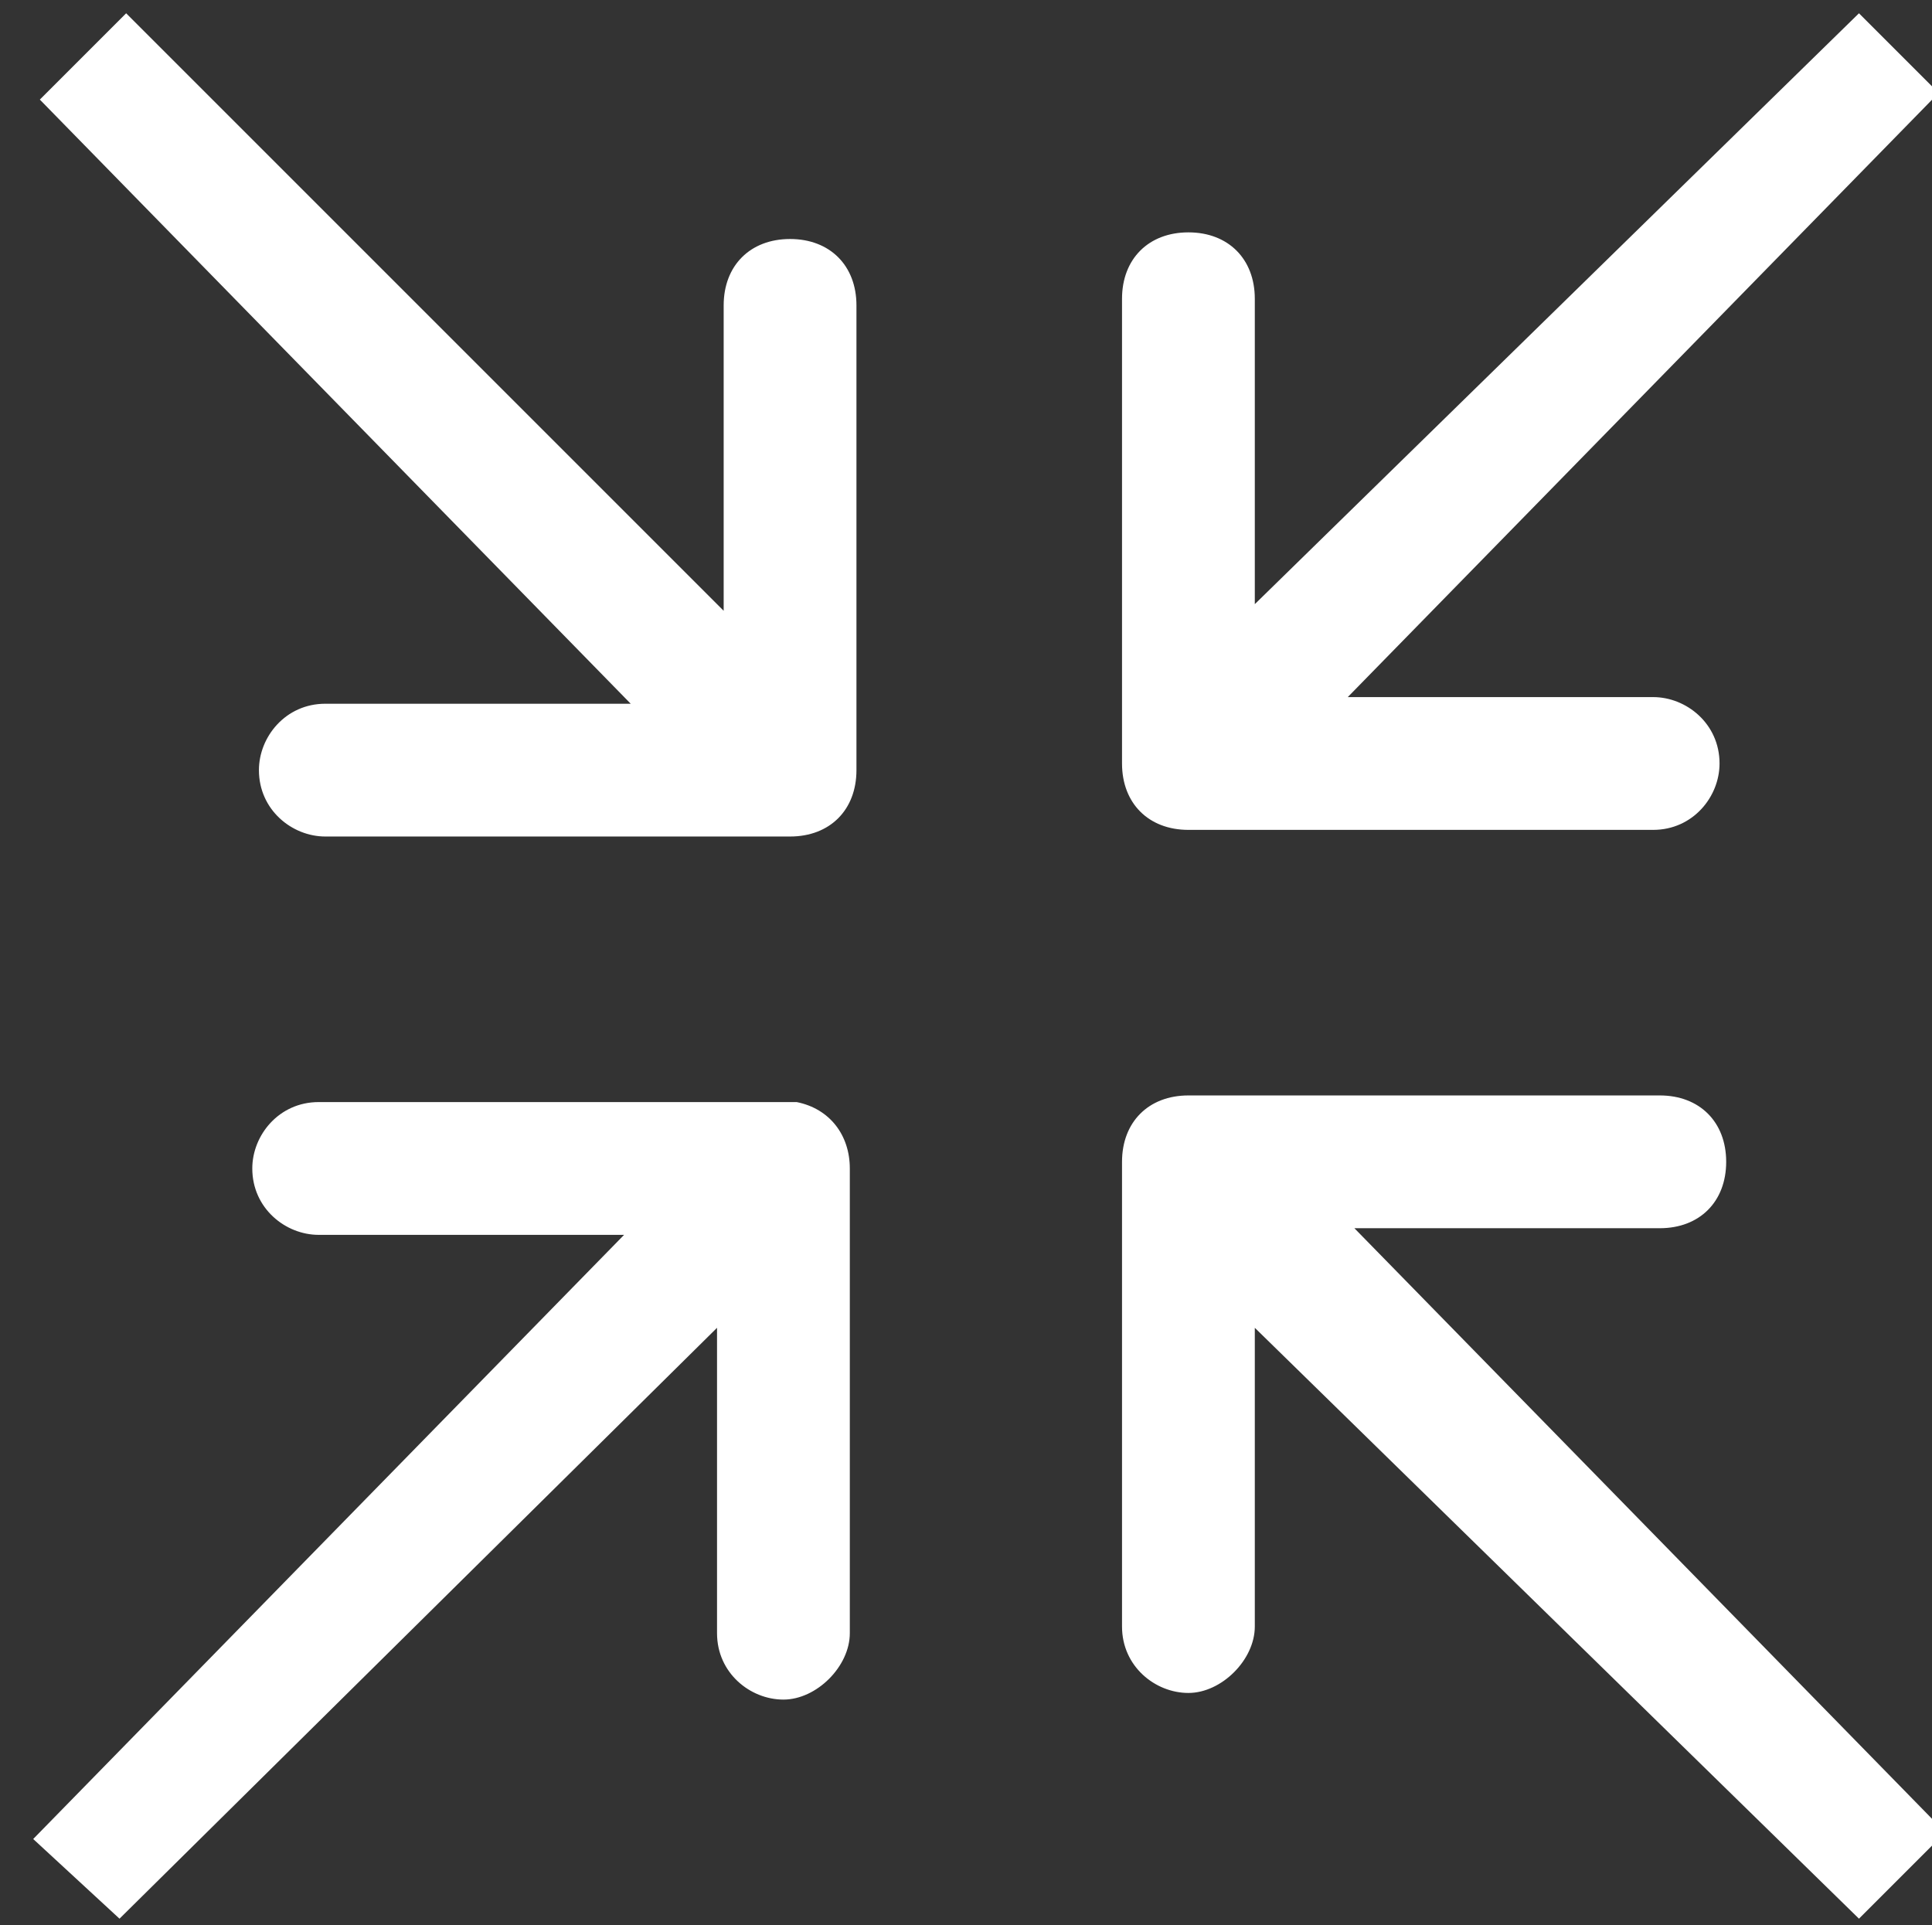 <svg xmlns="http://www.w3.org/2000/svg" width="29.1" height="29" viewBox="0 0 29.1 29"><rect x="0" y="0" width="29.1" height="29" fill="#333333" stroke="none"/><title>minimize</title><path fill="#fff" d="M28 .2l-9.1 8.9V4.5c0-.6-.4-1-1-1s-1 .4-1 1v7c0 .6.4 1 1 1h7c.6 0 1-.5 1-1 0-.6-.5-1-1-1h-4.6l8.9-9.1M29.3 27.6l-8.9-9.1H25c.6 0 1-.4 1-1s-.4-1-1-1h-7.1c-.6 0-1 .4-1 1v7c0 .6.5 1 1 1s1-.5 1-1V20l9.1 8.9M1.8 28.9l9-8.9v4.6c0 .6.5 1 1 1s1-.5 1-1v-7c0-.5-.3-.9-.8-1H4.8c-.6 0-1 .5-1 1 0 .6.5 1 1 1h4.6L.5 27.7M.6 1.5l8.9 9.1H4.9c-.6 0-1 .5-1 1 0 .6.5 1 1 1h7c.6 0 1-.4 1-1v-7c0-.6-.4-1-1-1s-1 .4-1 1v4.6l-9-9"/></svg>
